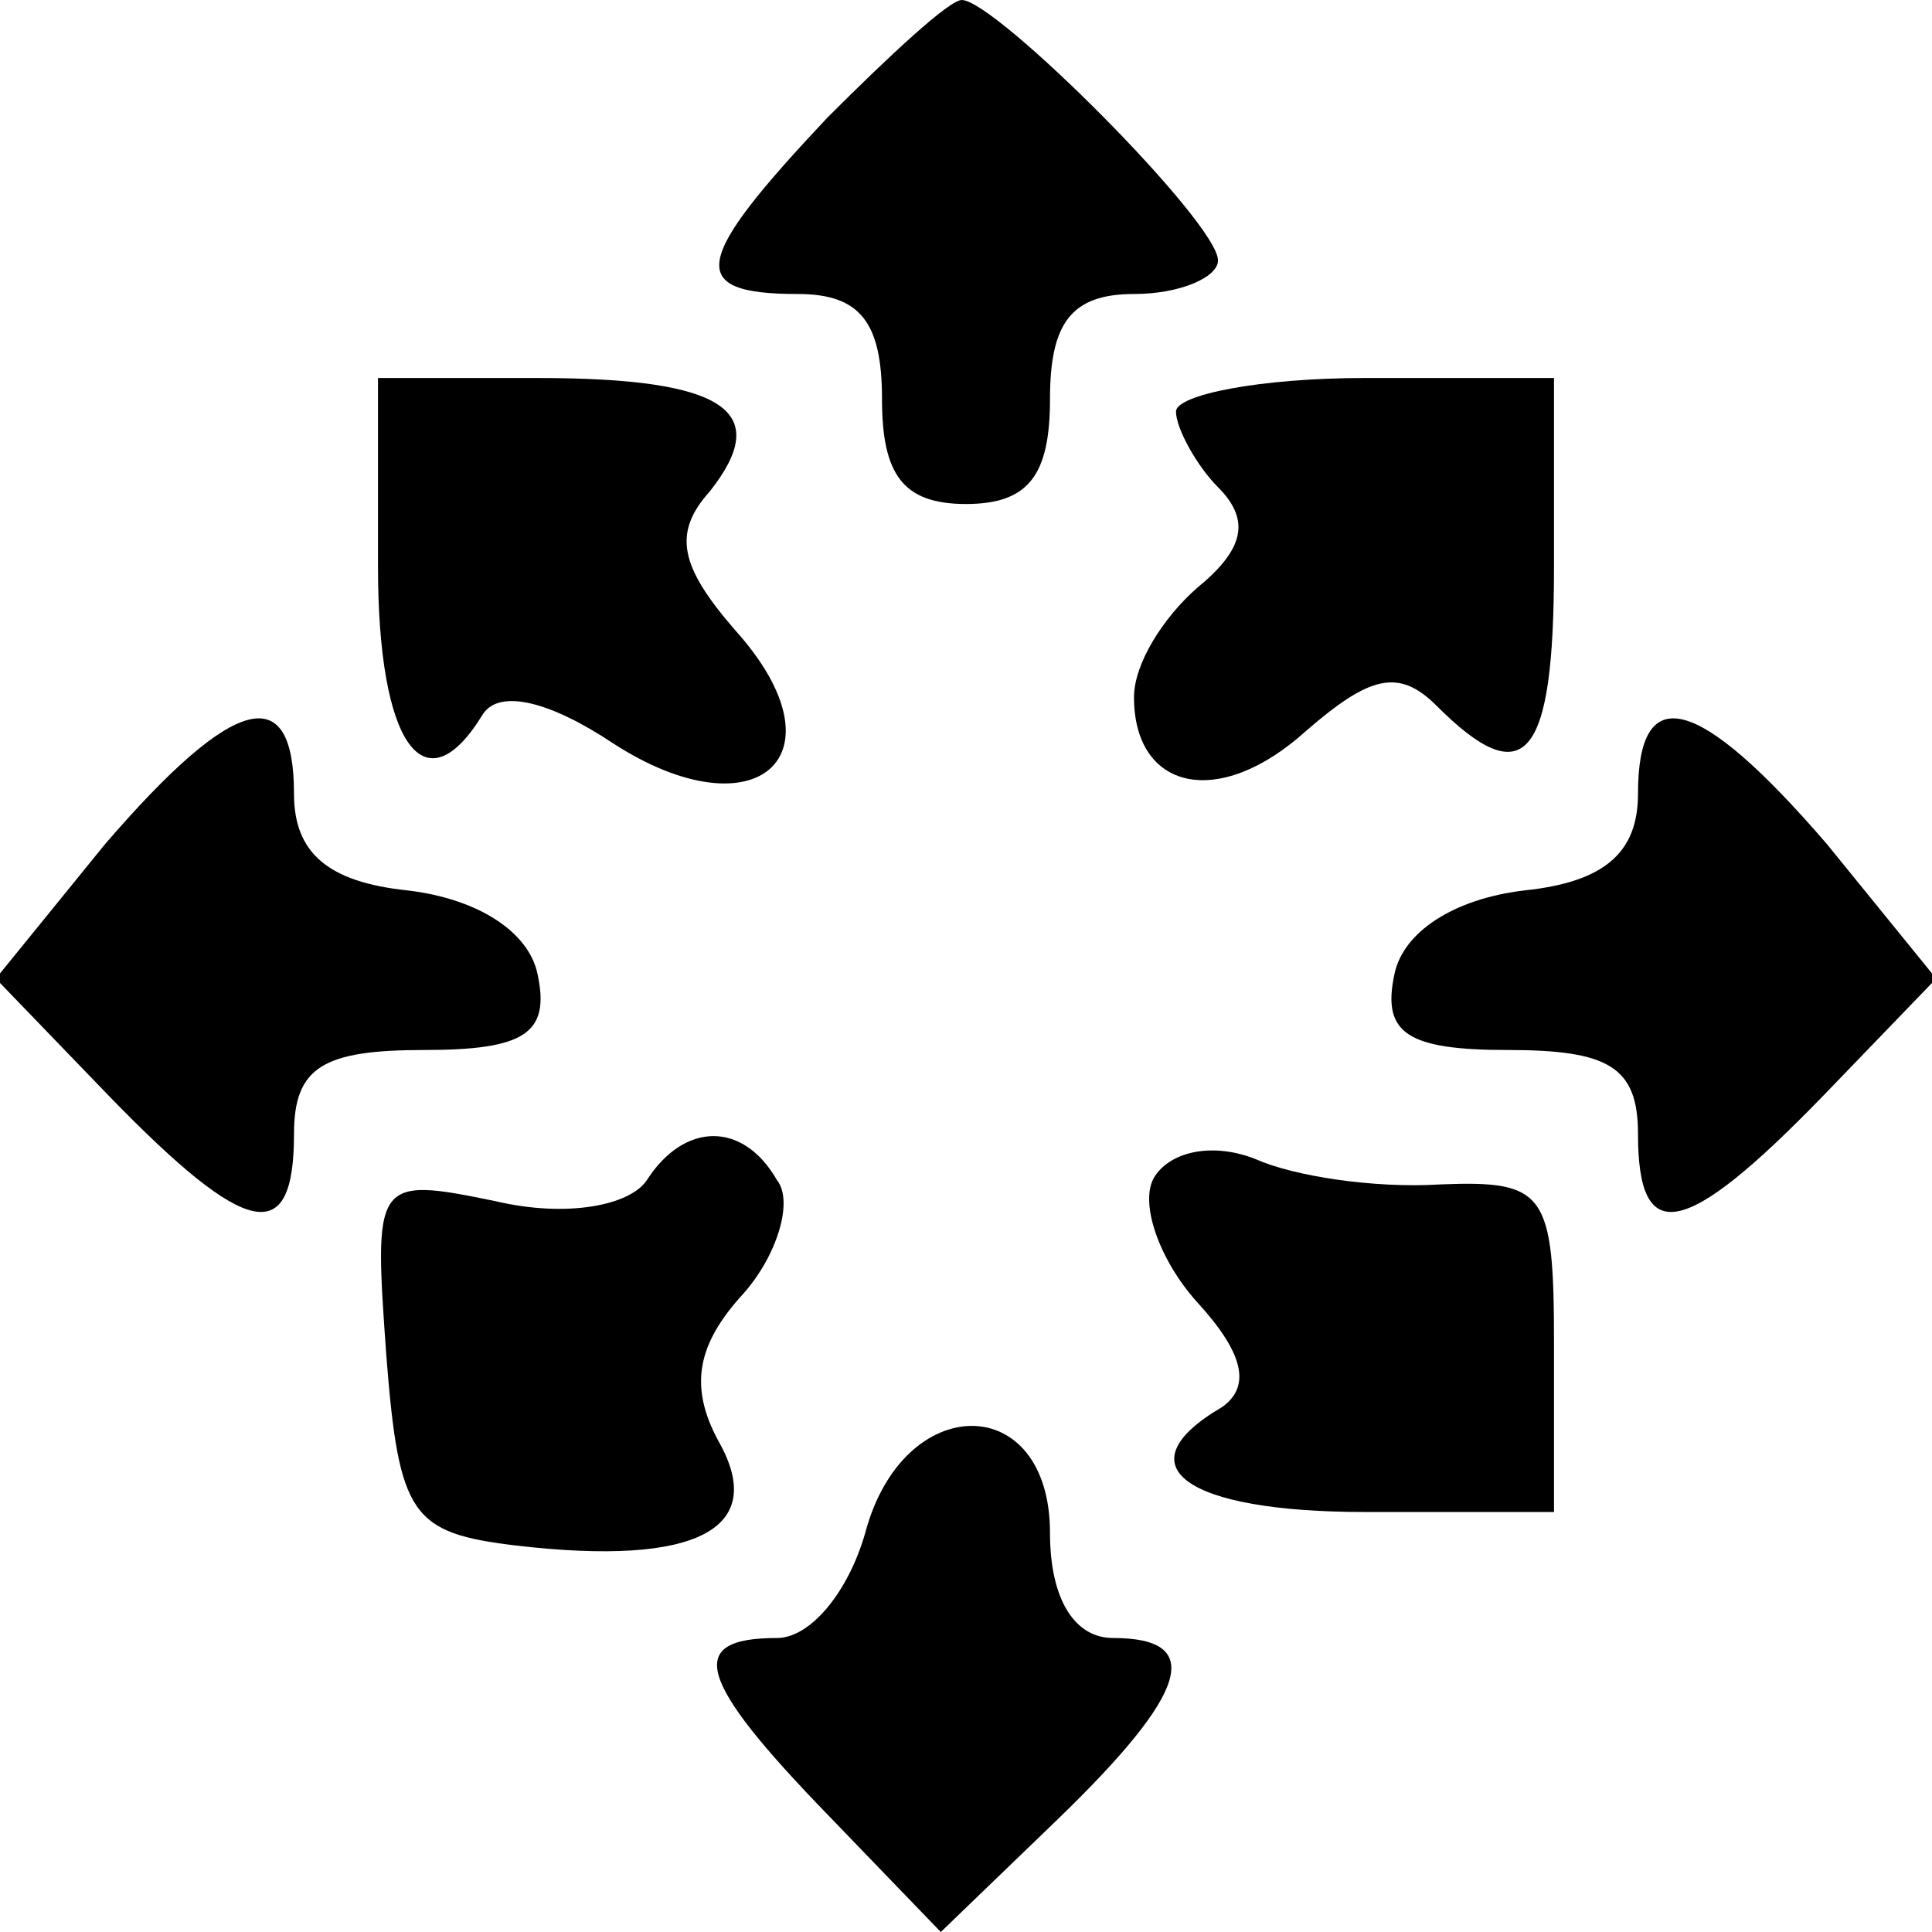 <?xml version="1.0" standalone="no"?>
<!DOCTYPE svg PUBLIC "-//W3C//DTD SVG 20010904//EN"
 "http://www.w3.org/TR/2001/REC-SVG-20010904/DTD/svg10.dtd">
<svg version="1.0" xmlns="http://www.w3.org/2000/svg"
 width="46pt" height="46pt" viewBox="0 0 46 46"
 preserveAspectRatio="xMidYMid meet">

<g transform="translate(0,46) scale(0.1,-0.1)"
fill="#000000" stroke="none">
<path d="M197 432 c-32 -34 -34 -42 -7 -42 15 0 20 -7 20 -25 0 -18 5 -25 20
-25 15 0 20 7 20 25 0 18 5 25 20 25 11 0 20 4 20 8 0 9 -53 62 -61 62 -3 0
-17 -13 -32 -28z"/>
<path d="M90 325 c0 -42 11 -58 25 -35 4 6 16 3 31 -7 34 -22 56 -3 29 27 -13
15 -15 23 -6 33 15 19 4 27 -41 27 l-38 0 0 -45z"/>
<path d="M280 362 c0 -4 5 -13 10 -18 8 -8 6 -15 -5 -24 -8 -7 -15 -18 -15
-26 0 -22 20 -27 41 -8 15 13 22 15 31 6 21 -21 28 -13 28 33 l0 45 -45 0
c-25 0 -45 -4 -45 -8z"/>
<path d="M25 259 l-26 -32 27 -28 c33 -34 44 -36 44 -9 0 16 7 20 31 20 24 0
30 4 27 18 -2 10 -14 18 -31 20 -19 2 -27 9 -27 23 0 27 -14 24 -45 -12z"/>
<path d="M390 271 c0 -14 -8 -21 -27 -23 -17 -2 -29 -10 -31 -20 -3 -14 3 -18
27 -18 24 0 31 -4 31 -20 0 -27 11 -25 44 9 l27 28 -26 32 c-31 36 -45 39 -45
12z"/>
<path d="M154 179 c-4 -6 -19 -9 -36 -5 -29 6 -29 5 -26 -37 3 -38 6 -42 31
-45 43 -5 60 4 48 25 -7 13 -5 23 6 35 8 9 12 22 8 27 -8 14 -22 14 -31 0z"/>
<path d="M275 180 c-4 -6 1 -20 10 -30 11 -12 13 -20 6 -25 -24 -14 -9 -25 34
-25 l45 0 0 40 c0 36 -2 39 -27 38 -16 -1 -35 2 -44 6 -10 4 -20 2 -24 -4z"/>
<path d="M206 95 c-4 -14 -13 -25 -21 -25 -22 0 -19 -10 12 -42 l27 -28 28 27
c31 30 35 43 13 43 -9 0 -15 9 -15 25 0 34 -35 34 -44 0z"/>
</g>
</svg>
